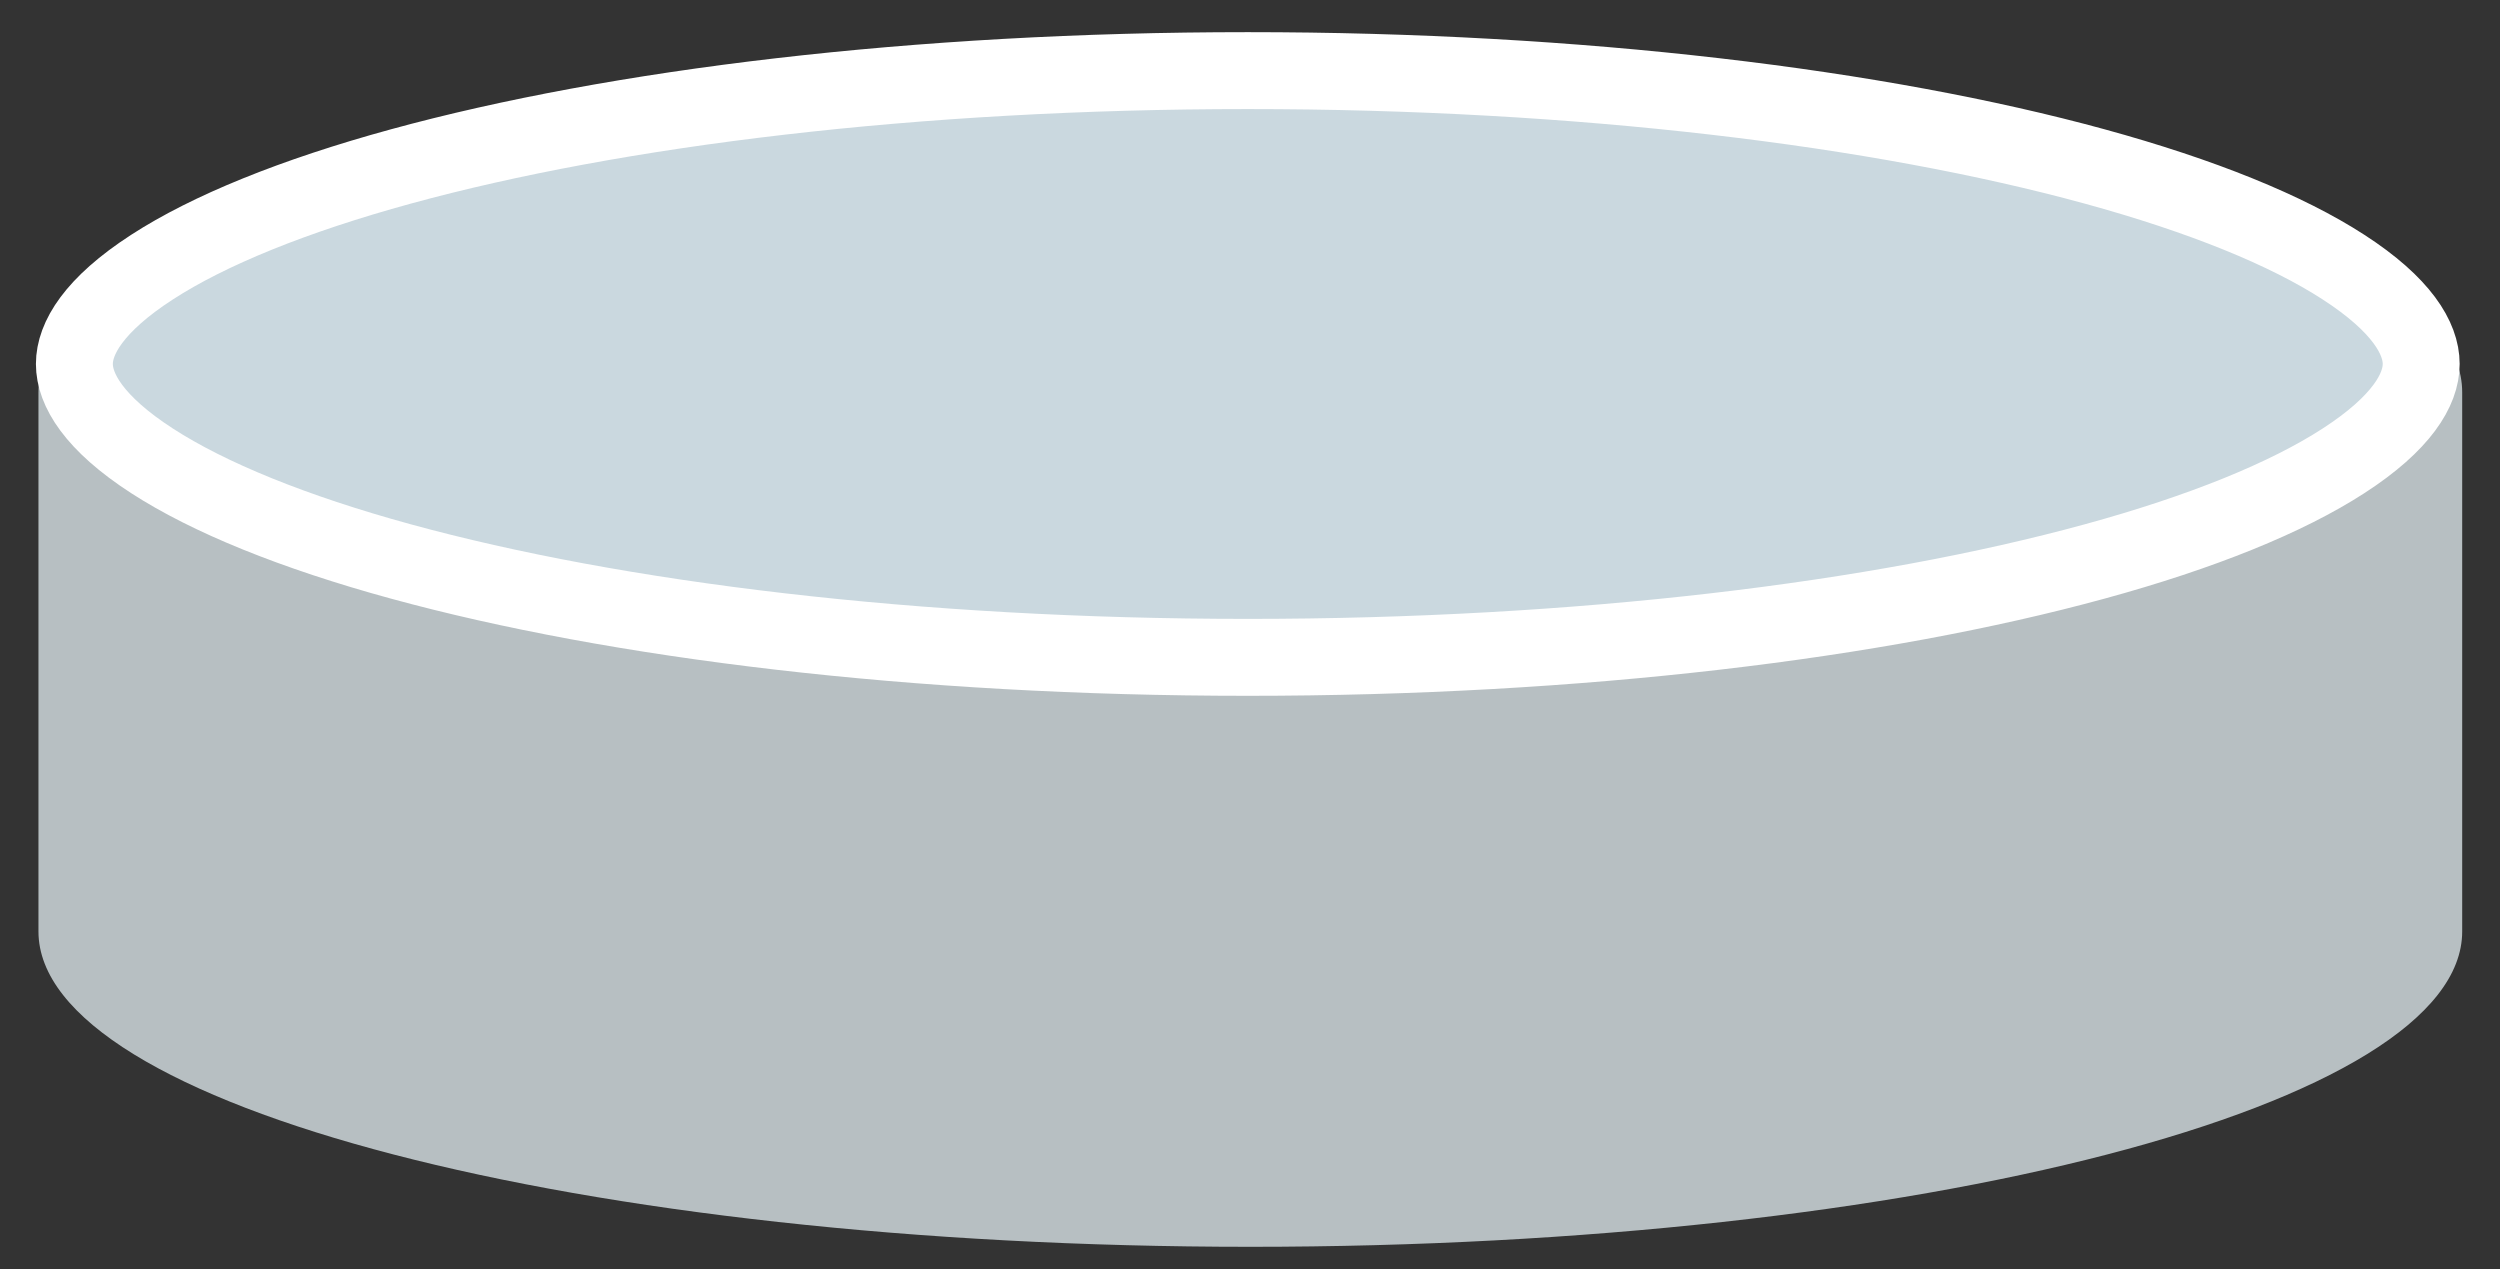 <svg width="65" height="33" viewBox="0 0 65 33" fill="none" xmlns="http://www.w3.org/2000/svg">
<rect x="0" y="0" width="65" height="33" fill="#333333" stroke="none"/>
<path d="M1 10.2C1 5.671 15.107 2 32.509 2C49.911 2 64.017 5.671 64.017 10.2V24.218C64.017 28.747 49.911 32.417 32.509 32.417C15.107 32.417 1 28.747 1 24.218V10.2Z" fill="#B7BFC2"/>
<path d="M62.951 9.463C62.951 10.127 62.448 11.001 60.931 11.982C59.459 12.935 57.262 13.832 54.458 14.599C48.865 16.131 41.08 17.091 32.442 17.091C23.804 17.091 16.02 16.131 10.426 14.599C7.622 13.832 5.426 12.935 3.953 11.982C2.437 11.001 1.934 10.127 1.934 9.463C1.934 8.8 2.437 7.926 3.953 6.945C5.426 5.991 7.622 5.095 10.426 4.327C16.02 2.796 23.804 1.836 32.442 1.836C41.08 1.836 48.865 2.796 54.458 4.327C57.262 5.095 59.459 5.991 60.931 6.945C62.448 7.926 62.951 8.8 62.951 9.463Z" fill="#CAD8DF" stroke="white" stroke-width="2"/>
</svg>
